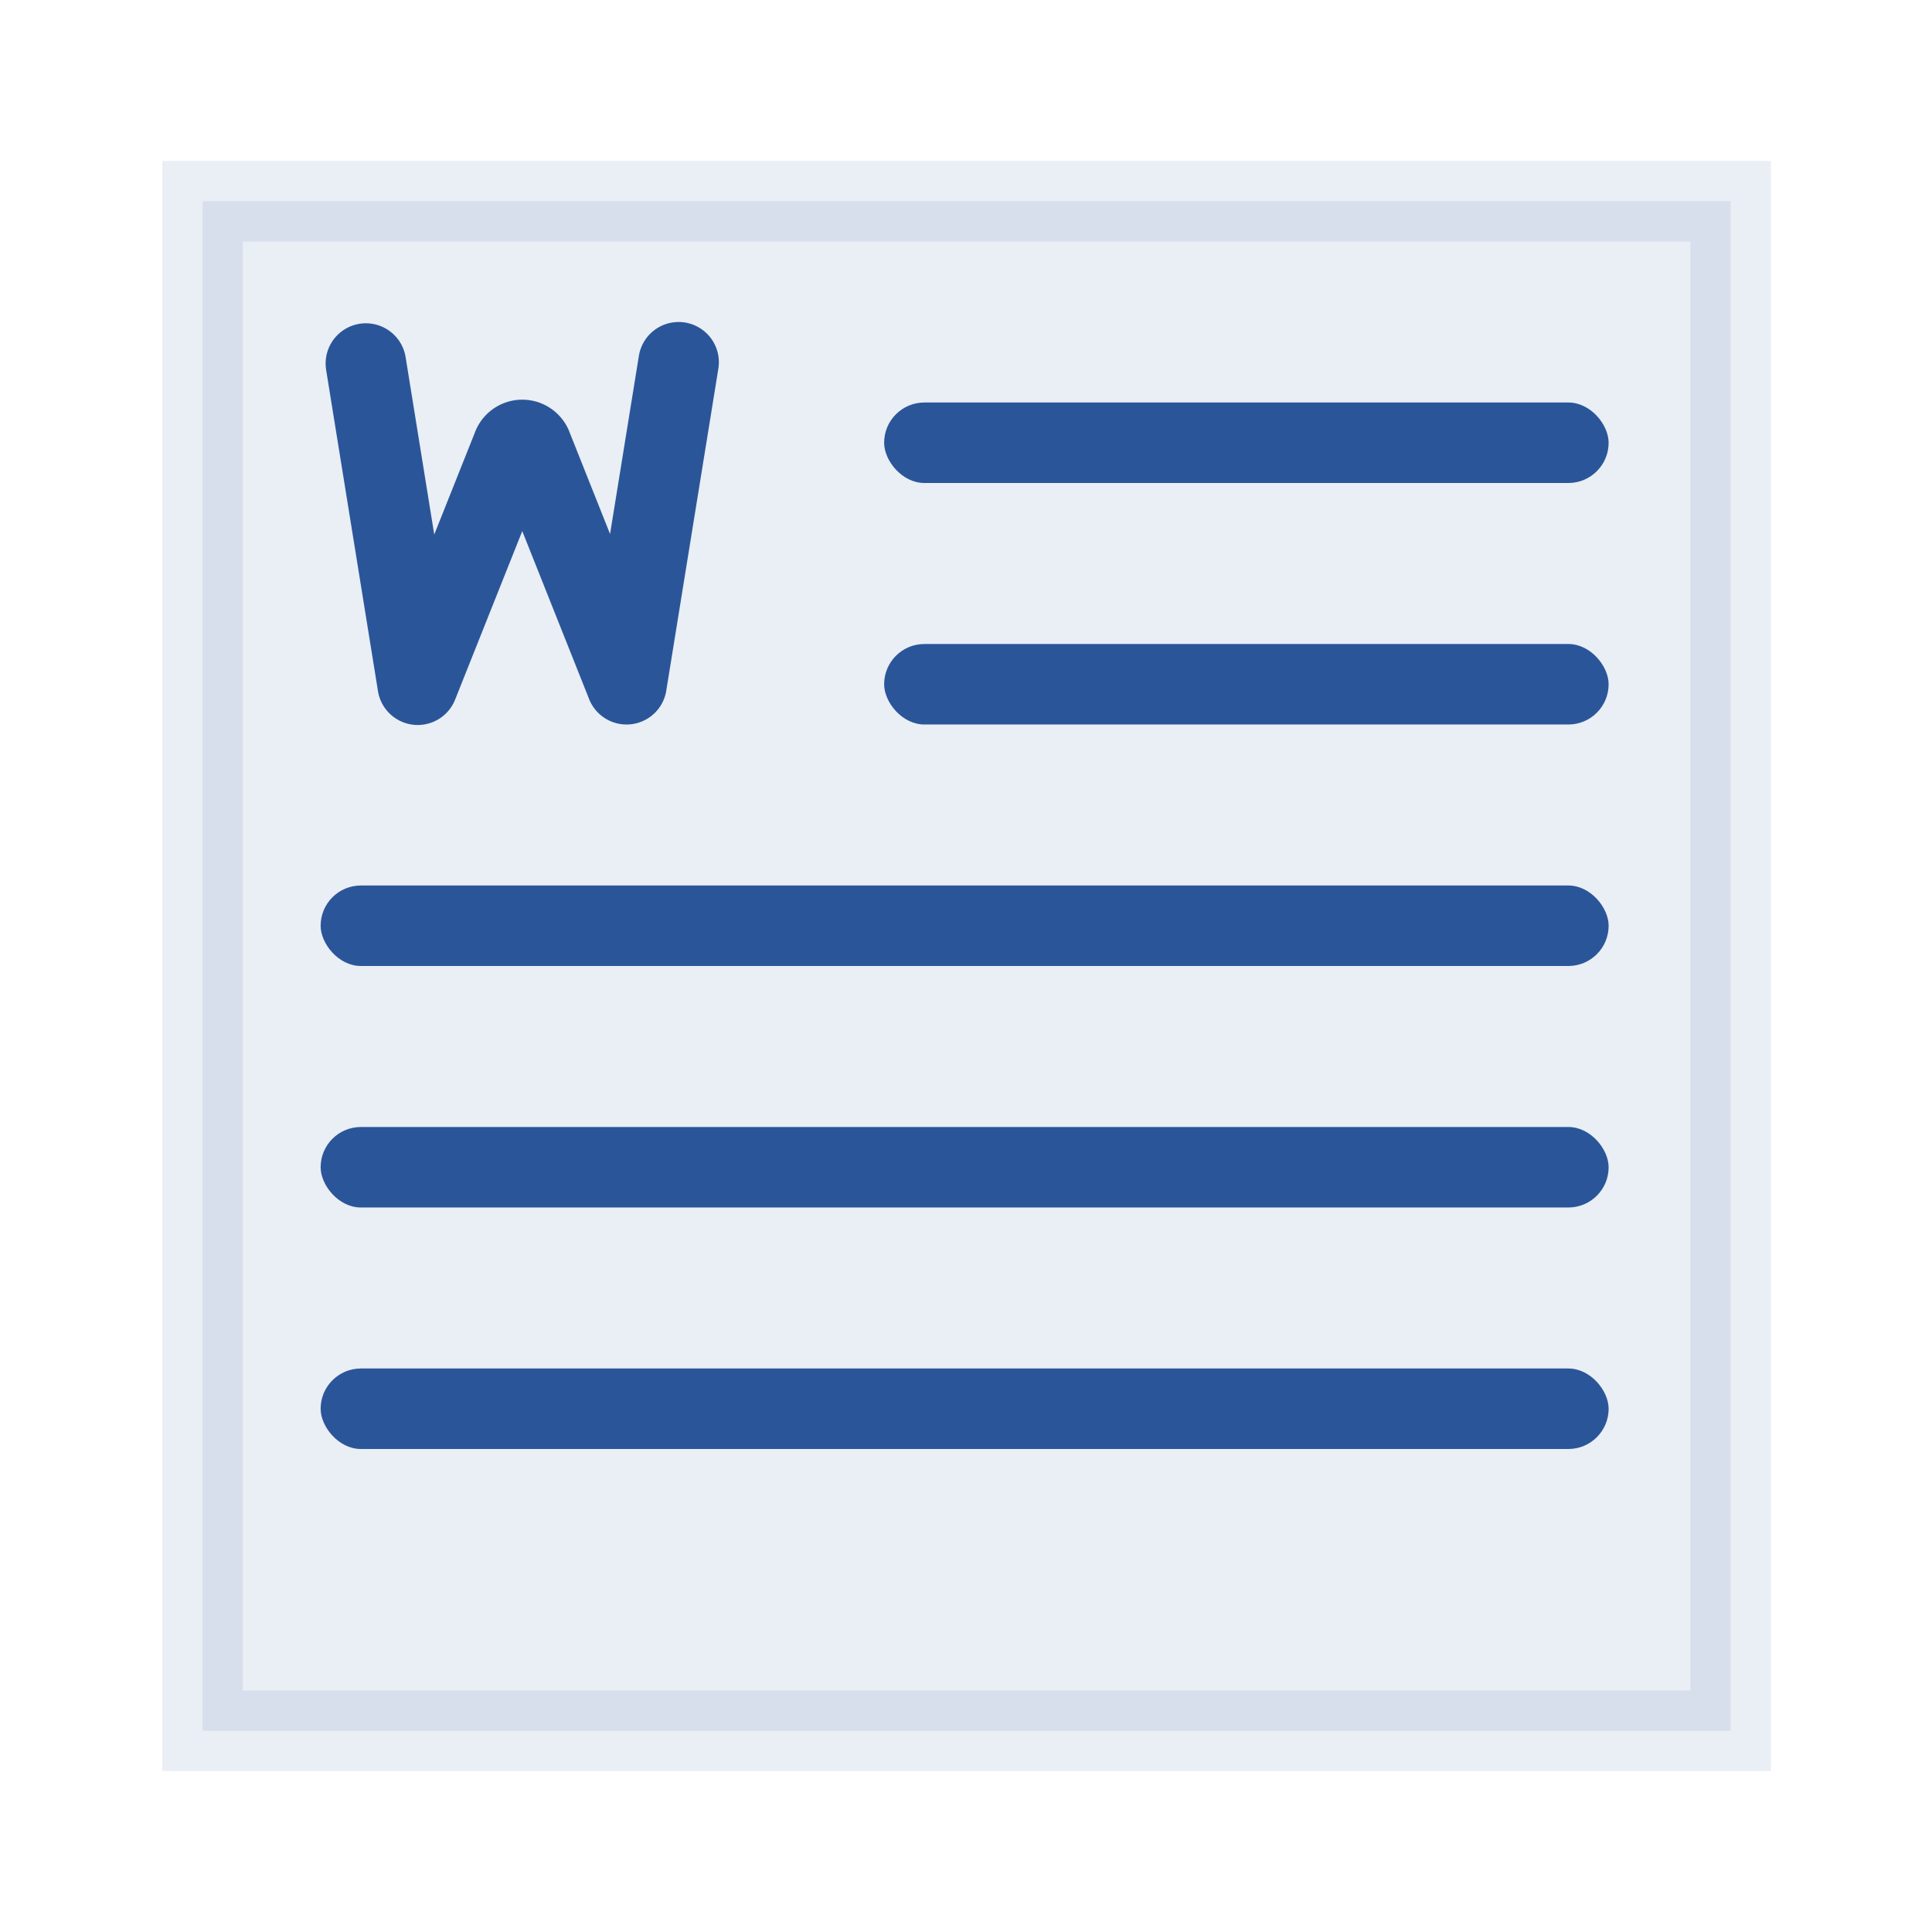 <svg id="artwork" xmlns="http://www.w3.org/2000/svg" viewBox="0 0 24 24"><rect x="2.516" y="2.5" width="18.983" height="19" style="fill:#2a5699;stroke:#2a5699;stroke-miterlimit:10;opacity:0.1"/><path d="M4.545,4.516l.644,3.99L6.365,5.555a.129.129,0,0,1,.246,0L7.783,8.5l.647-4" style="fill:none;stroke:#2a5699;stroke-linecap:round;stroke-linejoin:round"/><rect x="10.983" y="5" width="9" height="1" rx="0.5" style="fill:#2a5699"/><rect x="10.983" y="8" width="9" height="1" rx="0.5" style="fill:#2a5699"/><rect x="3.983" y="11" width="16" height="1" rx="0.5" style="fill:#2a5699"/><rect x="3.983" y="14" width="16" height="1" rx="0.5" style="fill:#2a5699"/><rect x="3.983" y="17" width="16" height="1" rx="0.5" style="fill:#2a5699"/></svg>